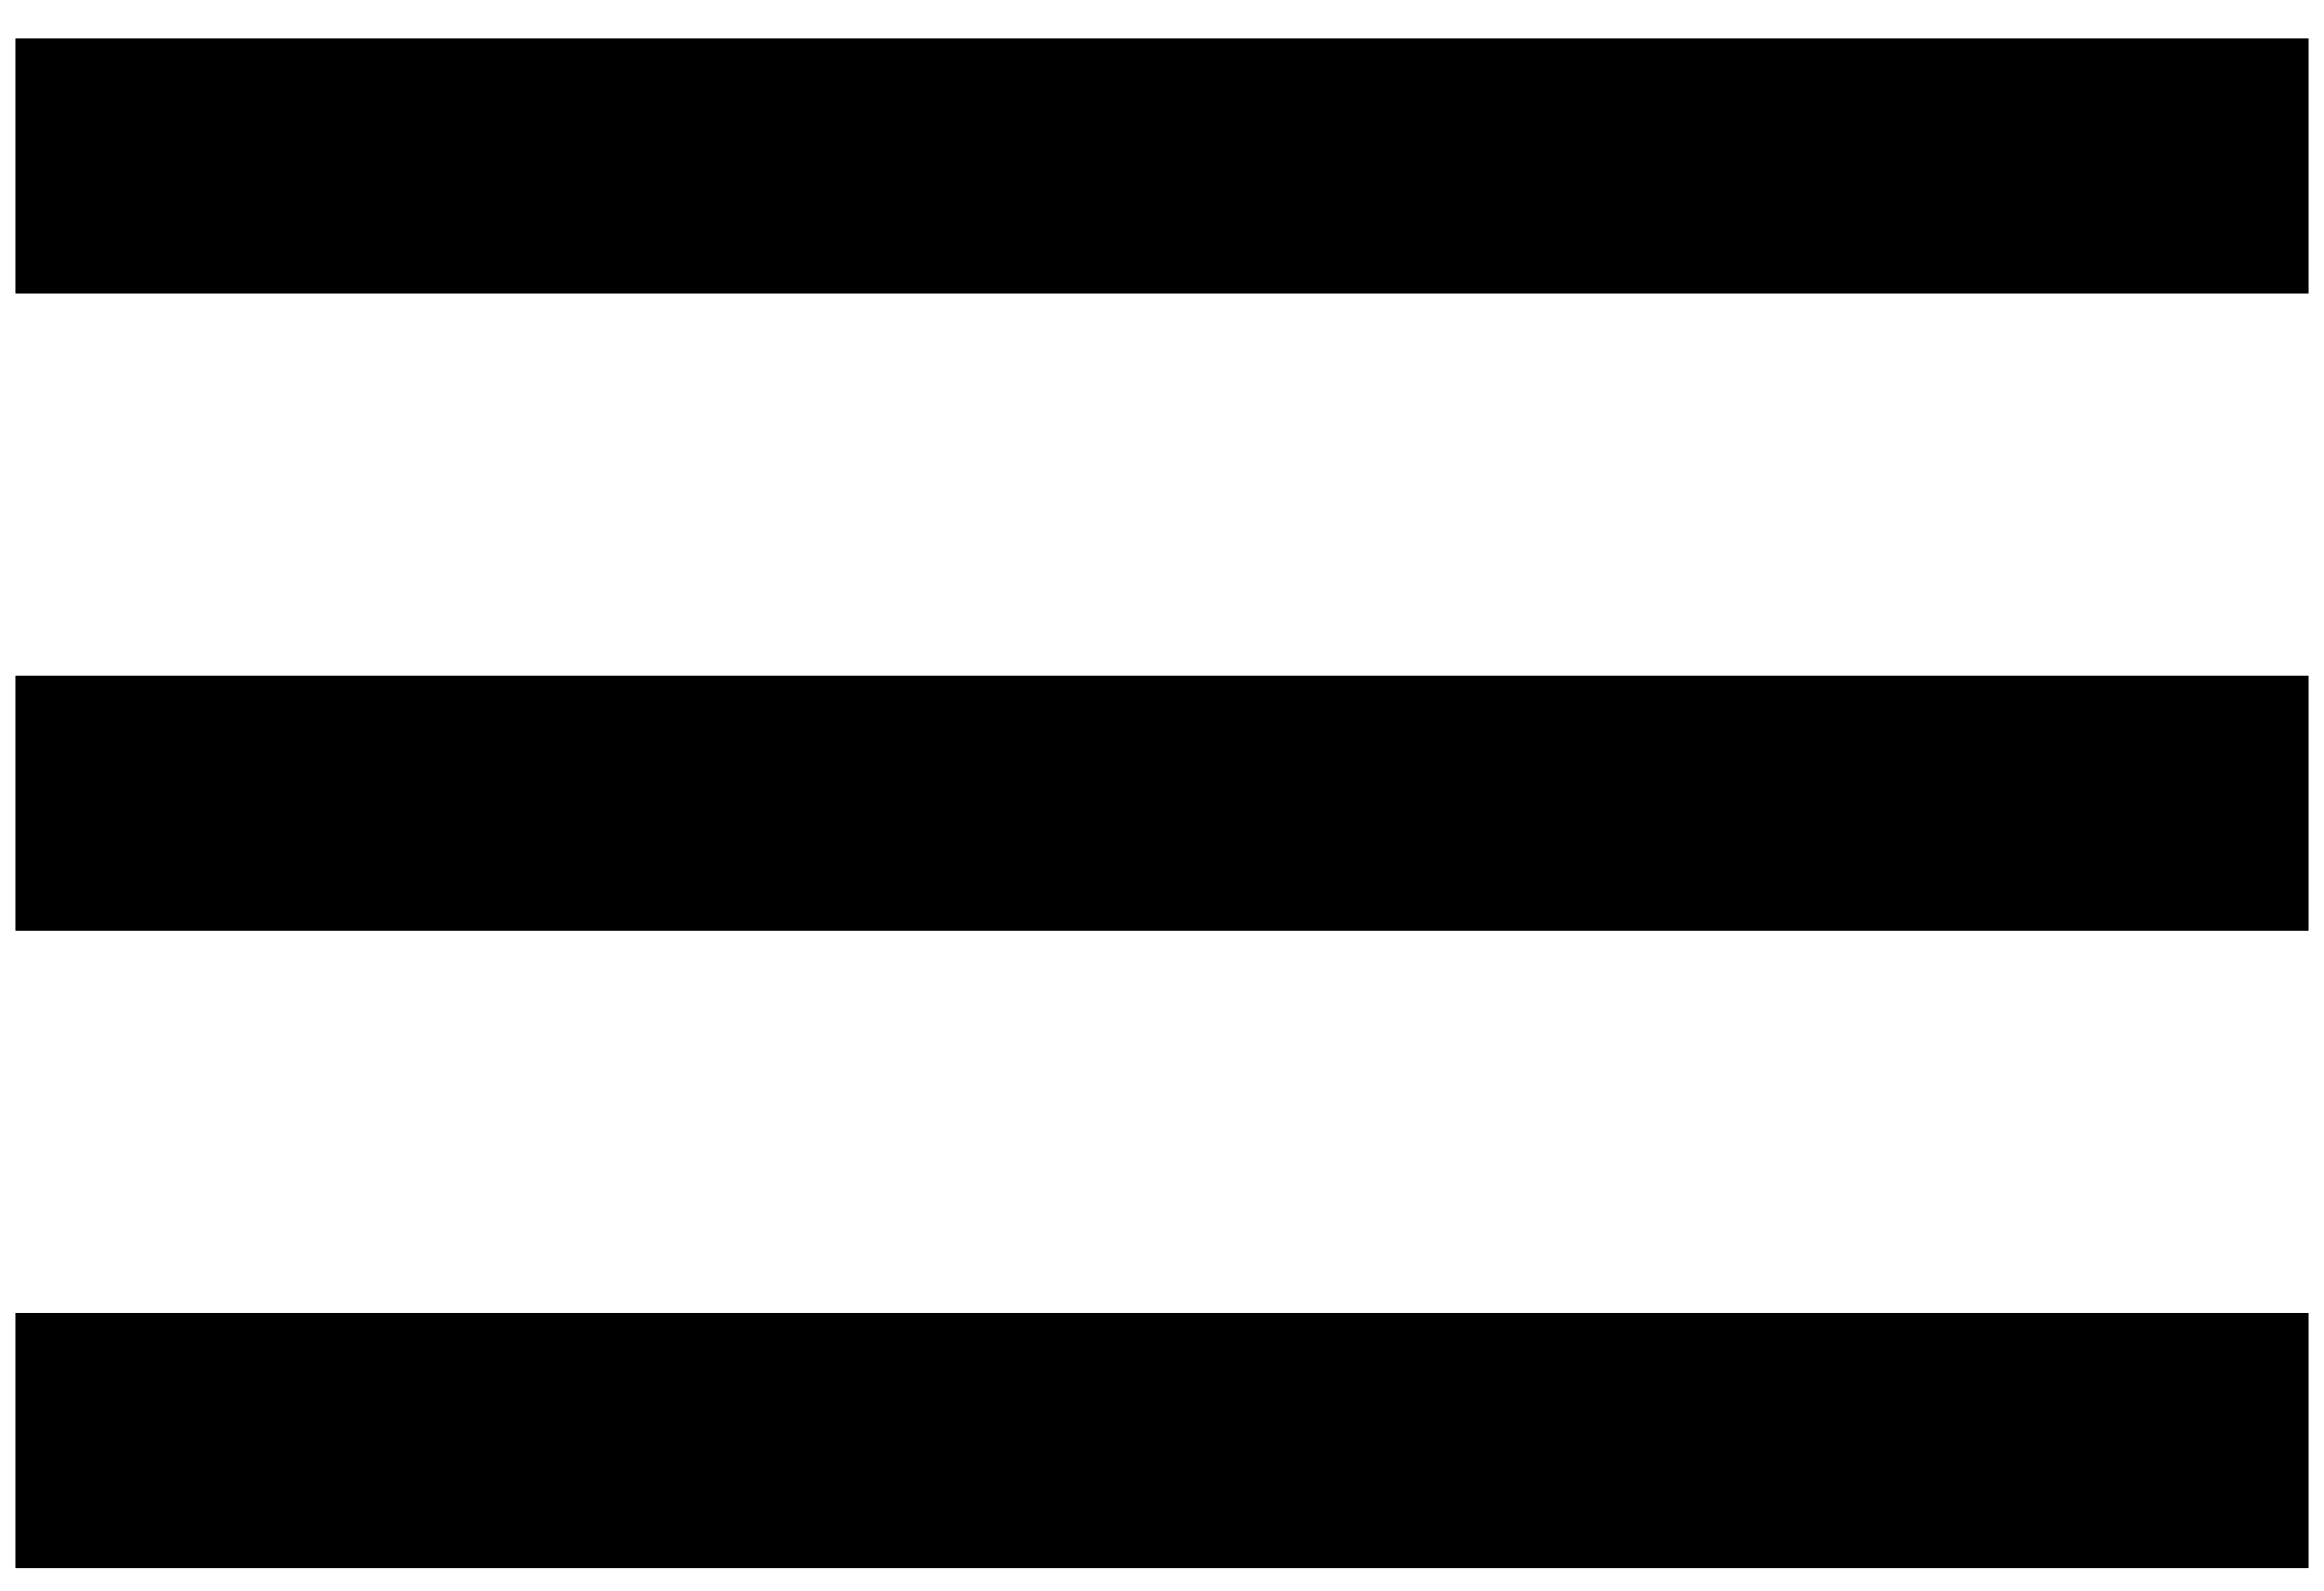 <svg width="38" height="26" viewBox="0 0 38 26" fill="none" xmlns="http://www.w3.org/2000/svg">
<path d="M0.25 25.629H37.75V21.462H0.25V25.629ZM0.25 15.212H37.75V11.046H0.25V15.212ZM0.25 0.629V4.796H37.75V0.629H0.25Z" fill="black"/>
</svg>
